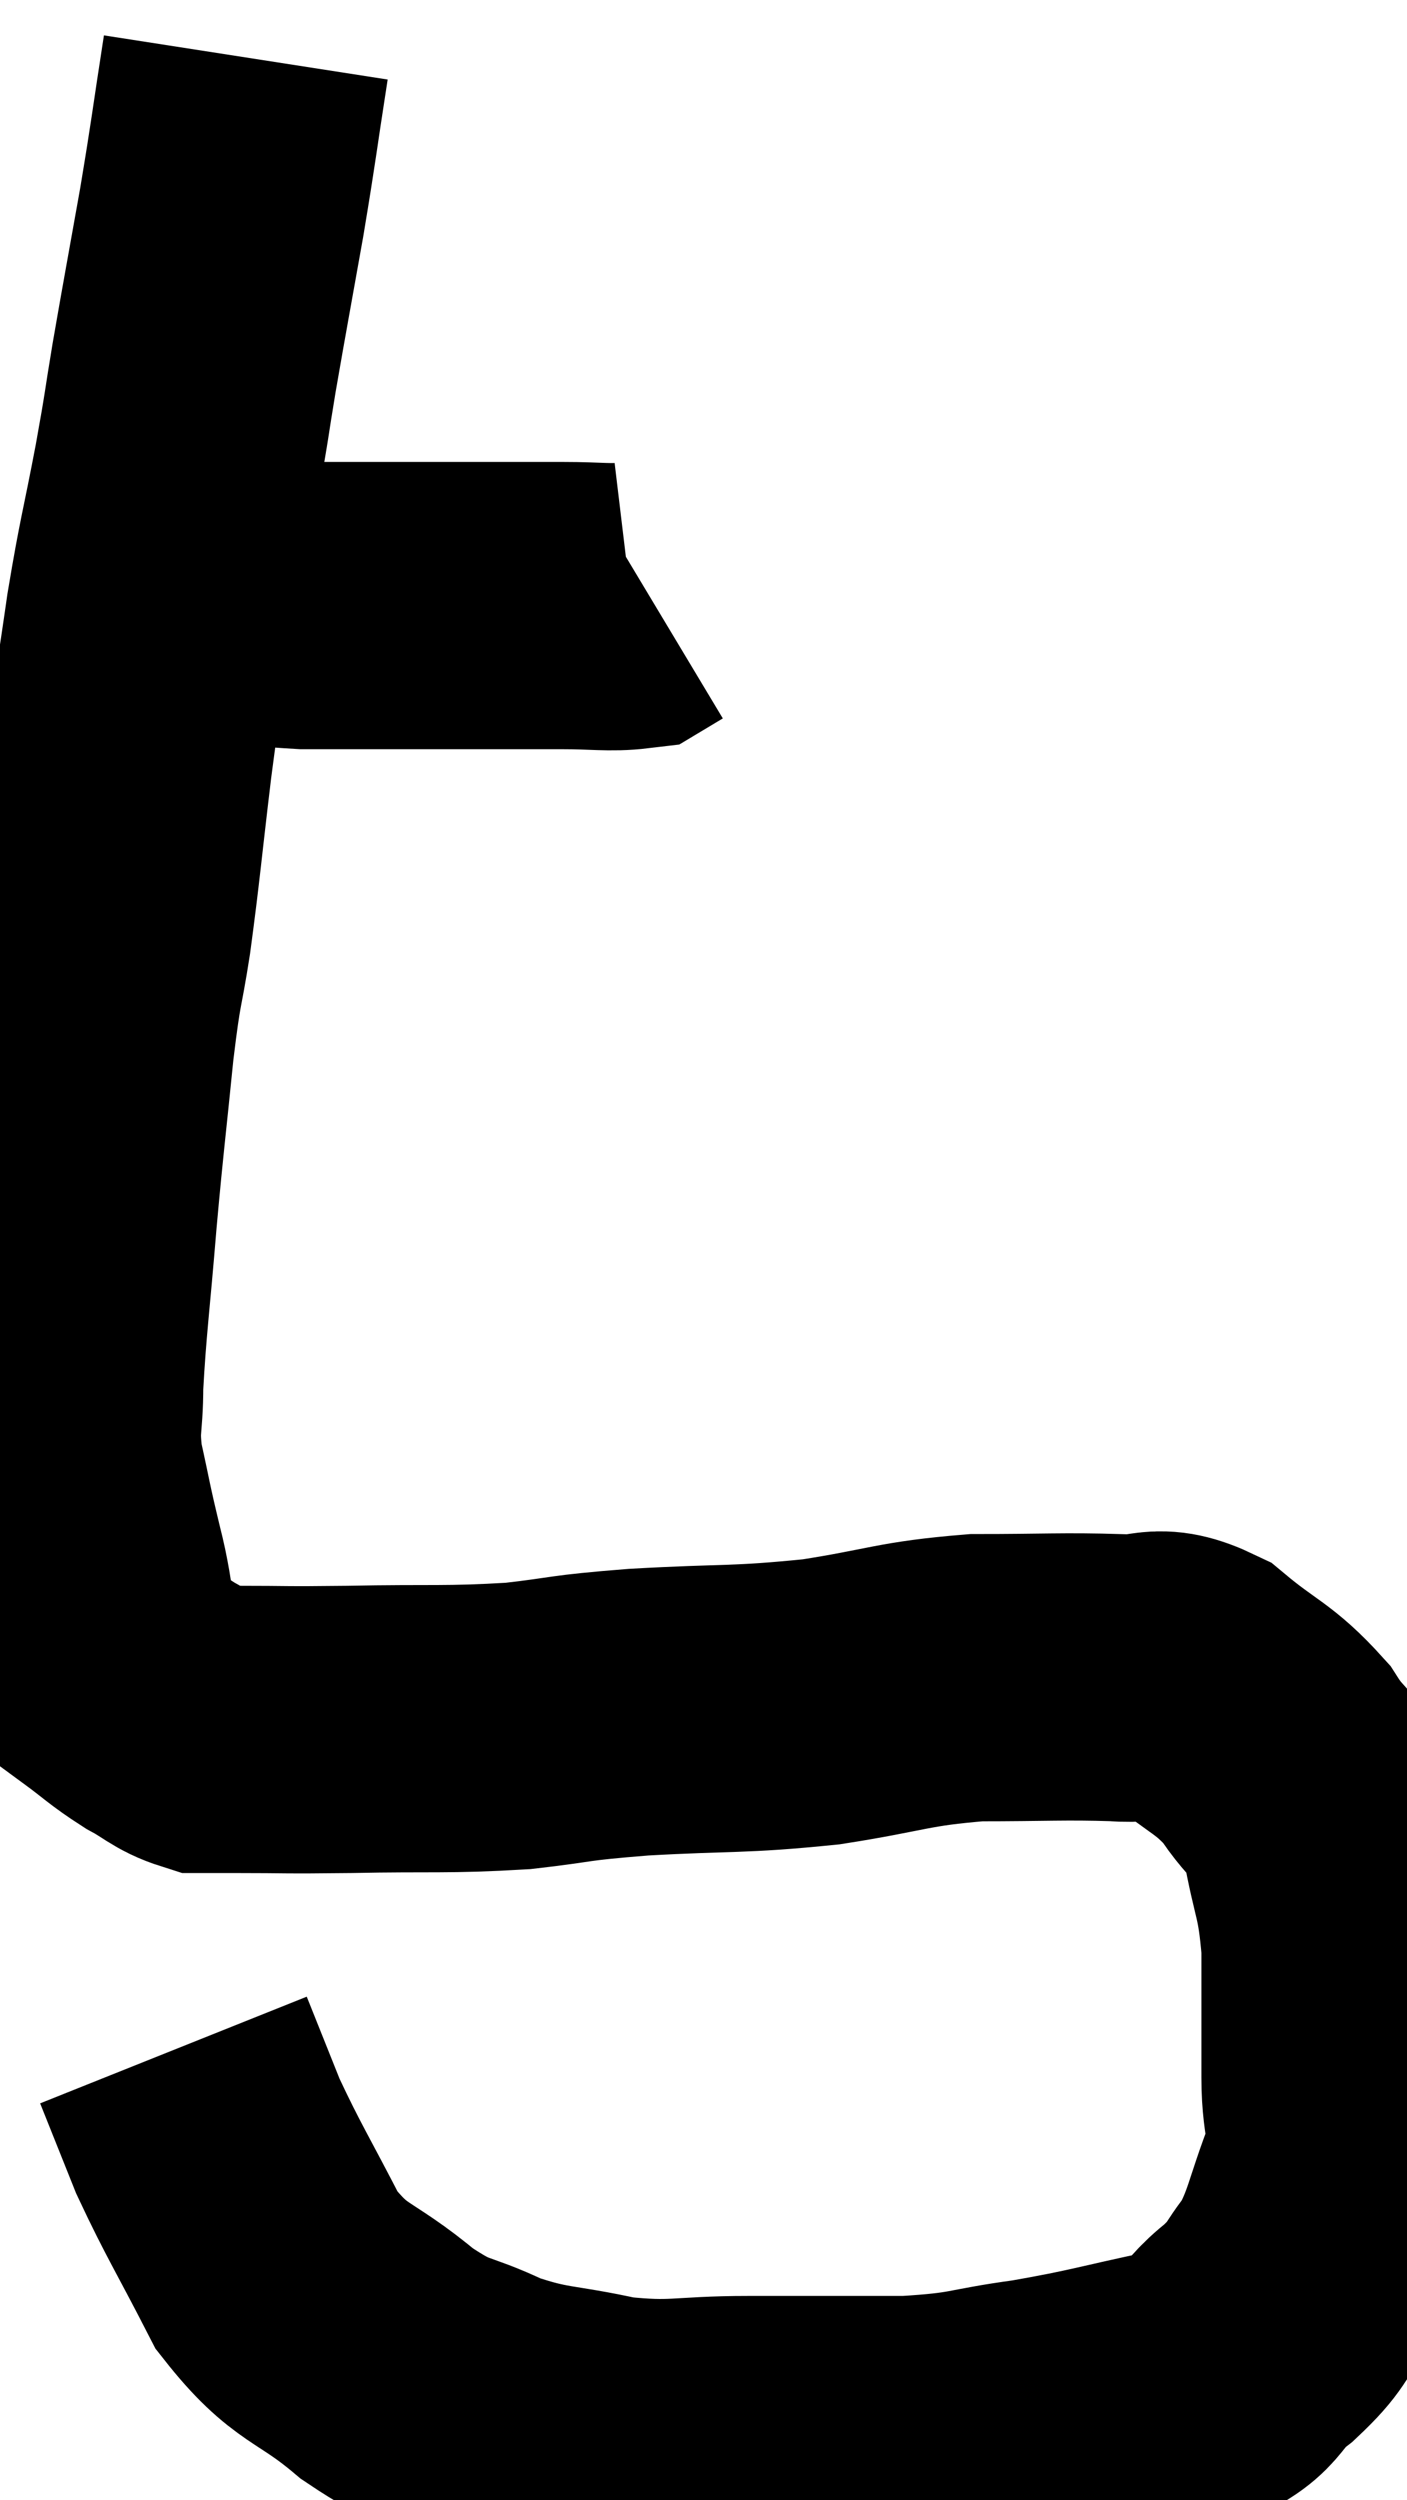 <svg xmlns="http://www.w3.org/2000/svg" viewBox="10.72 2.6 24.5 43.513" width="24.5" height="43.513"><path d="M 12.84 12.9 C 13.47 12.9, 13.305 12.84, 14.1 12.9 C 15.06 13.02, 14.985 13.08, 16.02 13.14 C 17.13 13.14, 17.385 13.14, 18.24 13.14 C 18.84 13.14, 18.87 13.14, 19.44 13.14 C 19.98 13.14, 19.95 13.14, 20.52 13.14 C 21.12 13.14, 21.345 13.185, 21.72 13.14 L 22.02 12.96" fill="none" stroke="black" stroke-width="5"></path><path d="M 15 3.6 C 14.79 4.95, 14.805 4.95, 14.58 6.3 C 14.34 7.65, 14.295 7.875, 14.1 9 C 13.95 9.9, 13.995 9.72, 13.8 10.8 C 13.56 12.06, 13.53 12.06, 13.32 13.32 C 13.14 14.58, 13.14 14.46, 12.96 15.84 C 12.78 17.34, 12.765 17.61, 12.6 18.84 C 12.45 19.8, 12.45 19.53, 12.3 20.76 C 12.15 22.26, 12.135 22.275, 12 23.76 C 11.88 25.23, 11.82 25.605, 11.76 26.7 C 11.76 27.42, 11.67 27.375, 11.76 28.14 C 11.94 28.95, 11.91 28.89, 12.12 29.76 C 12.36 30.69, 12.255 30.99, 12.6 31.62 C 13.05 31.95, 13.08 32.01, 13.5 32.28 C 13.89 32.49, 13.95 32.595, 14.28 32.7 C 14.55 32.7, 14.19 32.7, 14.82 32.7 C 15.81 32.7, 15.57 32.715, 16.8 32.7 C 18.27 32.67, 18.48 32.715, 19.74 32.64 C 20.79 32.52, 20.52 32.505, 21.84 32.4 C 23.43 32.31, 23.55 32.37, 25.02 32.22 C 26.37 32.01, 26.43 31.905, 27.72 31.8 C 28.95 31.8, 29.235 31.77, 30.18 31.8 C 30.84 31.86, 30.81 31.59, 31.5 31.92 C 32.22 32.52, 32.37 32.49, 32.94 33.12 C 33.36 33.78, 33.48 33.6, 33.78 34.44 C 33.96 35.46, 34.05 35.4, 34.14 36.48 C 34.14 37.62, 34.14 37.785, 34.14 38.76 C 34.14 39.57, 34.32 39.51, 34.14 40.38 C 33.78 41.31, 33.795 41.535, 33.42 42.24 C 33.03 42.72, 33.165 42.705, 32.64 43.2 C 31.98 43.71, 32.295 43.83, 31.32 44.22 C 30.03 44.49, 29.94 44.55, 28.74 44.76 C 27.63 44.91, 27.765 44.985, 26.52 45.06 C 25.14 45.06, 25.05 45.06, 23.76 45.06 C 22.56 45.06, 22.5 45.18, 21.36 45.06 C 20.28 44.82, 20.175 44.91, 19.2 44.58 C 18.33 44.16, 18.375 44.355, 17.46 43.74 C 16.5 42.93, 16.32 43.11, 15.54 42.12 C 14.94 40.95, 14.79 40.74, 14.34 39.78 C 14.04 39.03, 13.89 38.655, 13.74 38.28 C 13.74 38.28, 13.74 38.28, 13.74 38.28 L 13.74 38.28" fill="none" stroke="black" stroke-width="5"></path></svg>